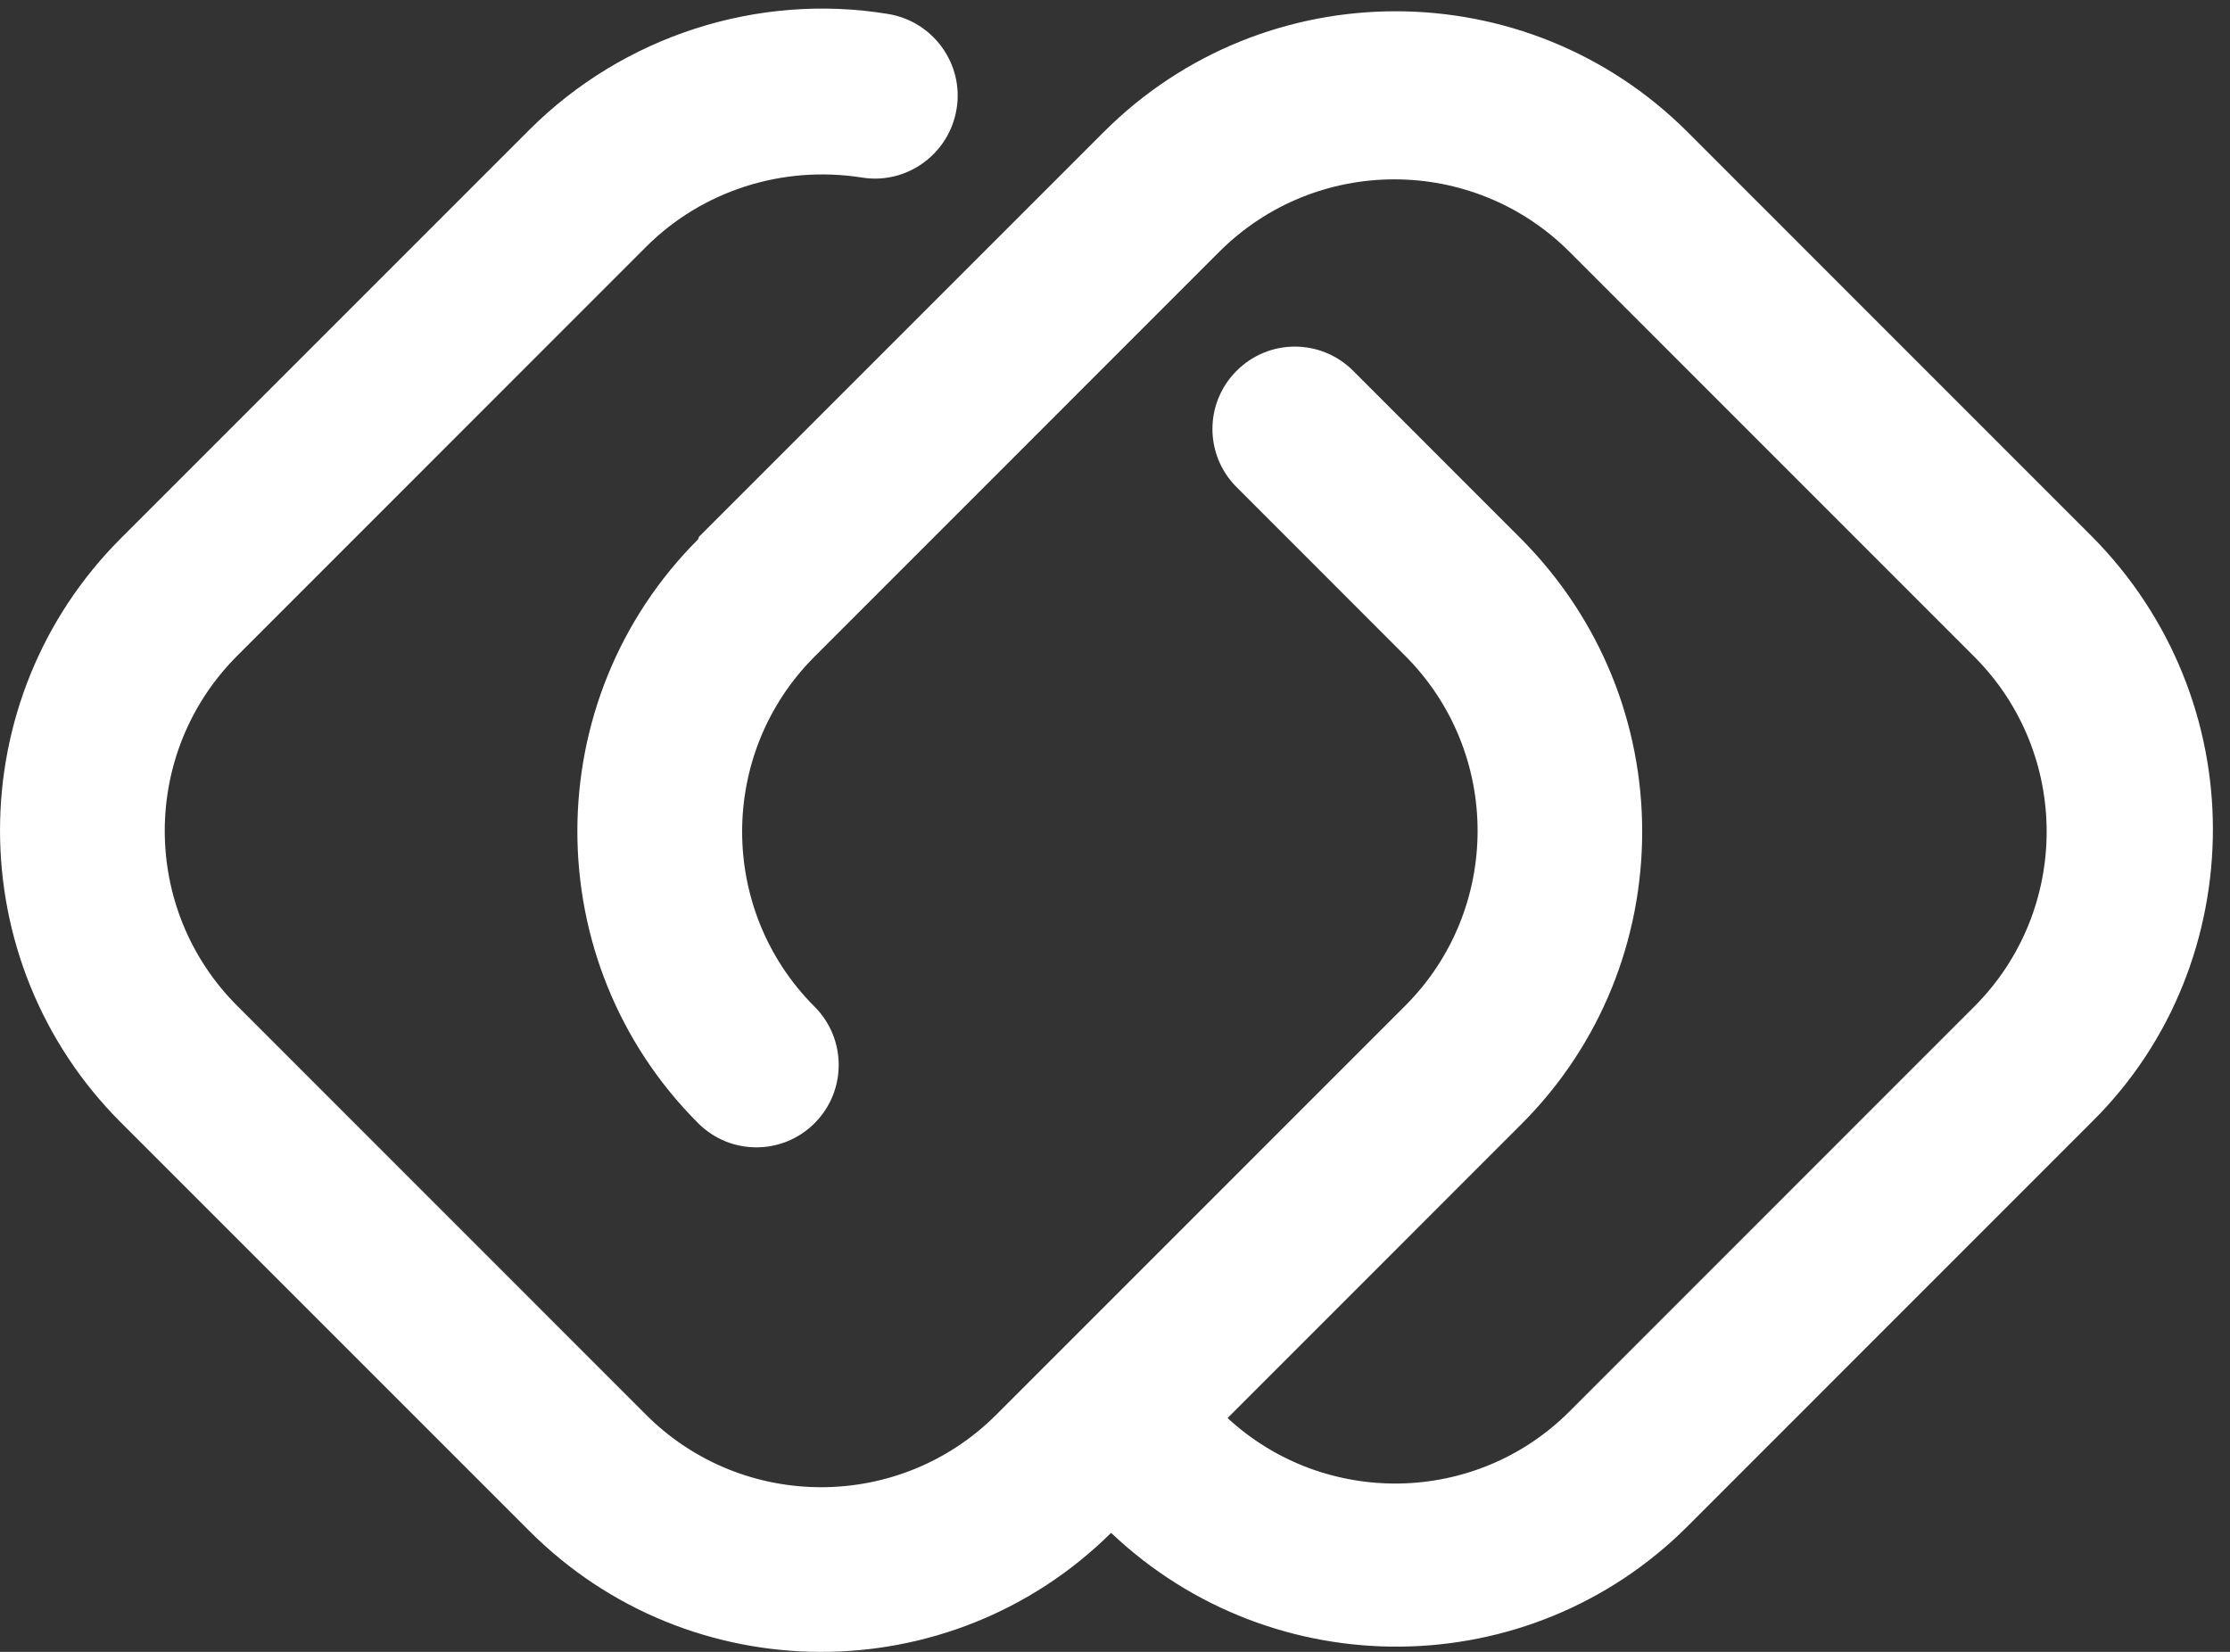 <svg width="27" height="20" viewBox="0 0 27 20" fill="none" xmlns="http://www.w3.org/2000/svg">
<rect x="0" y="0" width="27" height="20" fill="#333333" stroke="none"/>
<path d="M8.453 6.529C6.503 8.479 6.503 11.649 8.453 13.599C8.842 13.989 9.473 13.989 9.863 13.599C10.252 13.209 10.252 12.579 9.863 12.189C8.693 11.019 8.693 9.119 9.863 7.949L14.762 3.049C15.932 1.879 17.832 1.879 19.003 3.049L23.902 7.949C25.073 9.119 25.073 11.019 23.902 12.189L19.003 17.089C17.863 18.229 16.032 18.249 14.863 17.169L18.422 13.609C19.392 12.639 19.883 11.359 19.883 10.069C19.883 8.779 19.392 7.509 18.422 6.529L16.383 4.489C15.992 4.099 15.363 4.099 14.973 4.489C14.582 4.879 14.582 5.509 14.973 5.899L17.012 7.939C18.183 9.109 18.183 11.009 17.012 12.179L12.062 17.129C10.893 18.299 8.992 18.299 7.822 17.129L2.873 12.179C1.702 11.009 1.702 9.109 2.873 7.939L7.822 2.989C8.502 2.309 9.473 1.999 10.432 2.149C10.973 2.239 11.492 1.869 11.582 1.319C11.672 0.779 11.303 0.259 10.752 0.169C9.172 -0.091 7.543 0.439 6.412 1.569L1.462 6.519C-0.487 8.469 -0.487 11.639 1.462 13.589L6.412 18.539C8.352 20.479 11.502 20.489 13.453 18.559C15.412 20.419 18.512 20.399 20.433 18.479L25.332 13.579C26.312 12.609 26.793 11.319 26.793 10.039C26.793 8.759 26.302 7.479 25.332 6.499L20.433 1.599C18.483 -0.351 15.312 -0.351 13.363 1.599L8.463 6.499L8.453 6.529Z" fill="white"/>
</svg>
